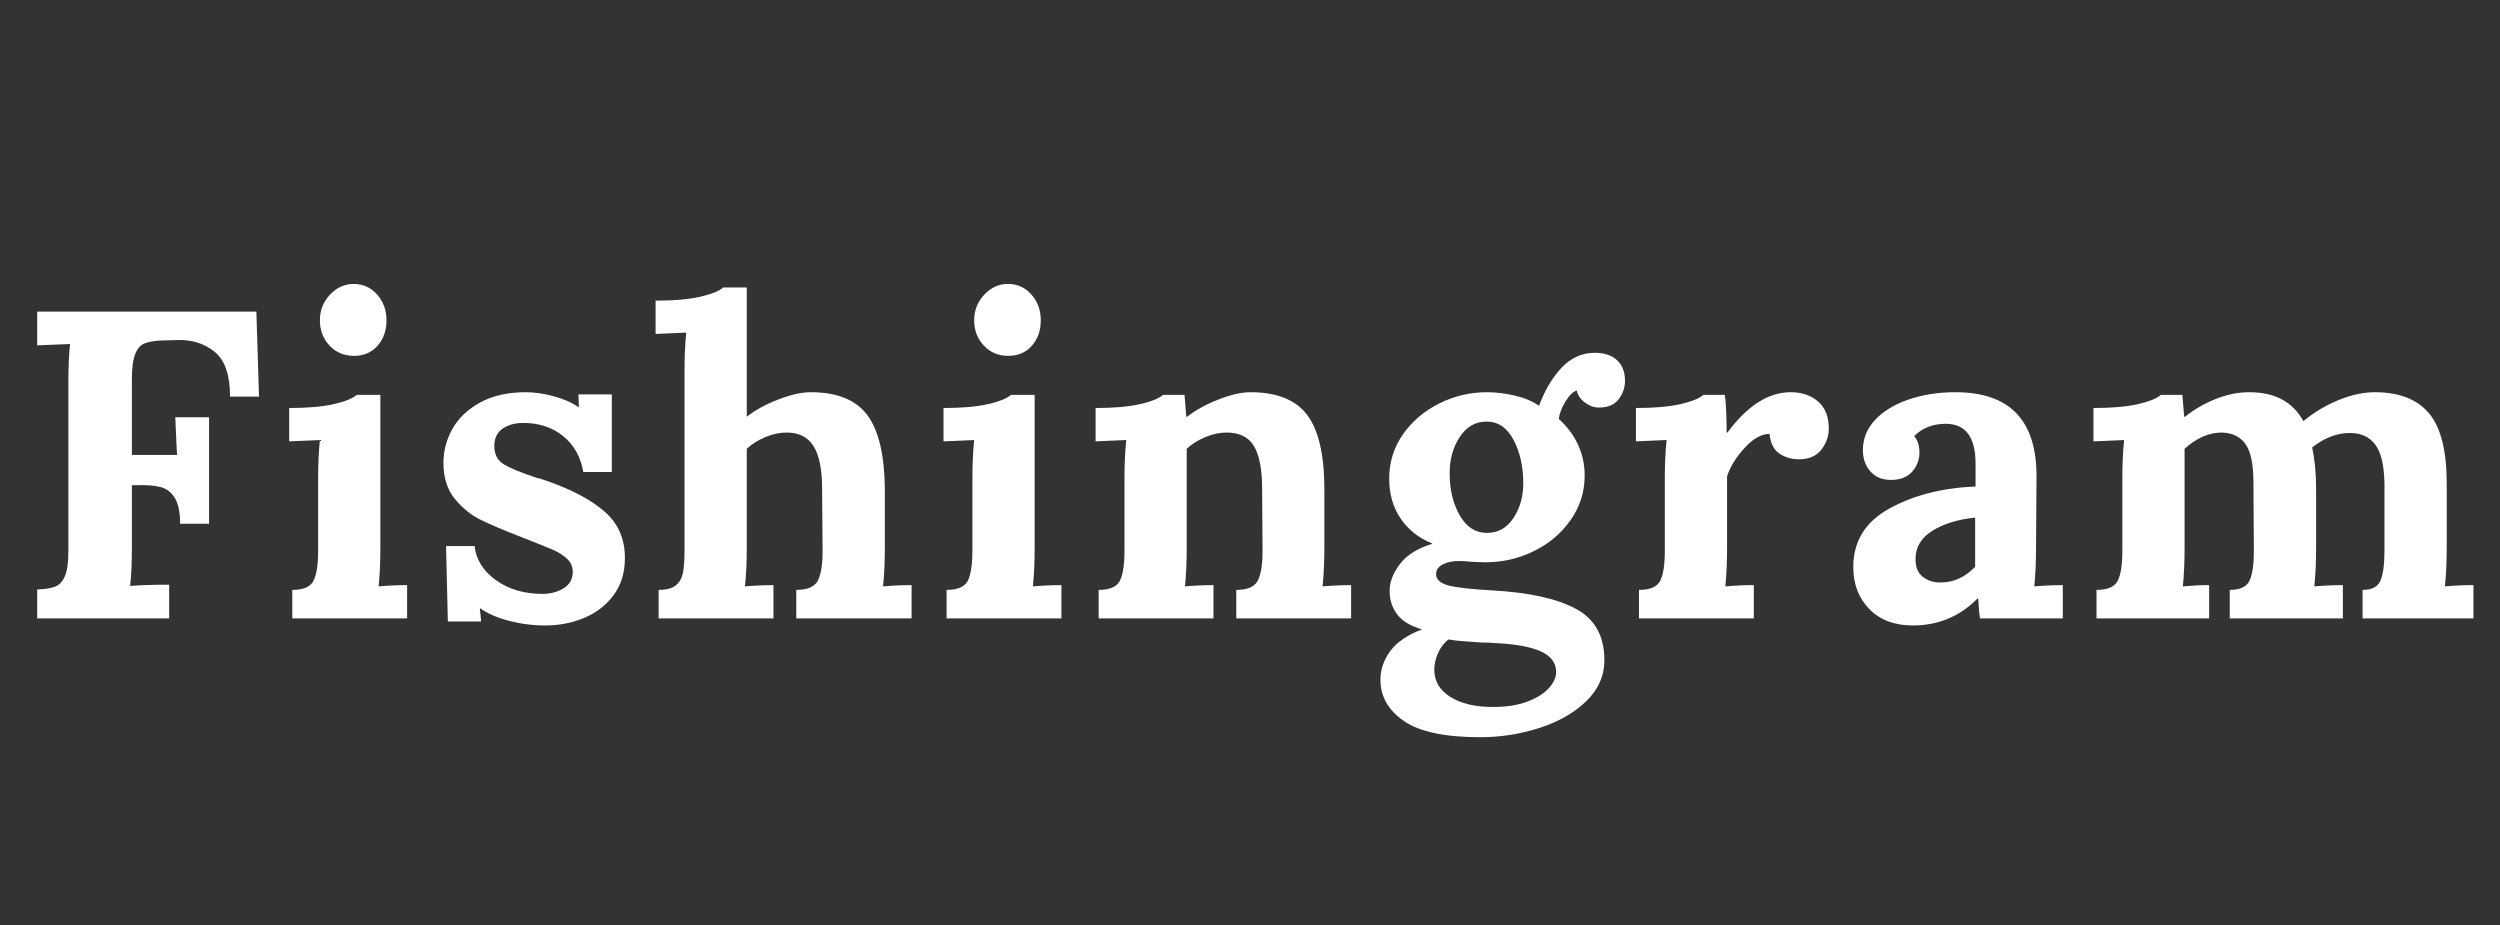 <svg xmlns="http://www.w3.org/2000/svg" xmlns:xlink="http://www.w3.org/1999/xlink" width="851" zoomAndPan="magnify" viewBox="0 0 638.25 236.25" height="315" preserveAspectRatio="xMidYMid meet" version="1.0"><rect x="0" y="0" width="638.25" height="236.25" fill="#333333" stroke="none"/><defs><g/></defs><g fill="#ffffff" fill-opacity="1"><g transform="translate(3.906, 157.882)"><g><path d="M 5.594 -7.391 C 7.602 -7.461 9.129 -7.703 10.172 -8.109 C 11.223 -8.523 12.047 -9.398 12.641 -10.734 C 13.242 -12.078 13.547 -14.207 13.547 -17.125 L 13.547 -59.984 C 13.547 -64.16 13.691 -67.516 13.984 -70.047 L 5.594 -69.719 L 5.594 -78.328 L 61.547 -78.328 L 62.219 -56.625 L 54.828 -56.625 C 54.828 -62.145 53.504 -65.969 50.859 -68.094 C 48.211 -70.219 45.023 -71.207 41.297 -71.062 L 37.266 -70.953 C 35.473 -70.879 34.055 -70.633 33.016 -70.219 C 31.973 -69.812 31.172 -68.898 30.609 -67.484 C 30.047 -66.066 29.766 -63.977 29.766 -61.219 L 29.766 -41.734 L 41.297 -41.734 C 41.223 -42.711 41.07 -45.922 40.844 -51.359 L 49.469 -51.359 L 49.469 -24.172 L 42.078 -24.172 C 42.078 -27.148 41.609 -29.367 40.672 -30.828 C 39.742 -32.285 38.516 -33.195 36.984 -33.562 C 35.453 -33.938 33.492 -34.086 31.109 -34.016 L 29.766 -34.016 L 29.766 -18.359 C 29.766 -14.172 29.613 -10.812 29.312 -8.281 C 31.707 -8.5 35.031 -8.609 39.281 -8.609 L 39.281 0 L 5.594 0 Z M 5.594 -7.391 "/></g></g></g><g fill="#ffffff" fill-opacity="1"><g transform="translate(70.028, 157.882)"><g><path d="M 20.359 -67.031 C 17.828 -67.031 15.738 -67.906 14.094 -69.656 C 12.457 -71.414 11.641 -73.562 11.641 -76.094 C 11.641 -78.633 12.492 -80.816 14.203 -82.641 C 15.922 -84.473 17.938 -85.391 20.25 -85.391 C 22.645 -85.391 24.641 -84.492 26.234 -82.703 C 27.836 -80.91 28.641 -78.707 28.641 -76.094 C 28.641 -73.477 27.875 -71.312 26.344 -69.594 C 24.82 -67.883 22.828 -67.031 20.359 -67.031 Z M 4.594 -7.281 C 7.426 -7.281 9.234 -8.062 10.016 -9.625 C 10.797 -11.188 11.188 -13.723 11.188 -17.234 L 11.188 -35.812 C 11.188 -39.312 11.336 -42.555 11.641 -45.547 L 3.812 -45.203 L 3.812 -53.719 C 8.508 -53.719 12.312 -54.051 15.219 -54.719 C 18.125 -55.395 20.062 -56.18 21.031 -57.078 L 27.078 -57.078 L 27.078 -18.016 C 27.078 -14.43 26.93 -11.148 26.641 -8.172 C 29.023 -8.391 31.445 -8.5 33.906 -8.5 L 33.906 0 L 4.594 0 Z M 4.594 -7.281 "/></g></g></g><g fill="#ffffff" fill-opacity="1"><g transform="translate(108.851, 157.882)"><g><path d="M 30.328 1.797 C 27.117 1.797 23.984 1.383 20.922 0.562 C 17.867 -0.258 15.484 -1.305 13.766 -2.578 L 13.656 -2.578 L 13.984 0.781 L 5.484 0.781 L 5.031 -18.469 L 12.312 -18.469 C 12.688 -15.031 14.492 -12.133 17.734 -9.781 C 20.984 -7.438 24.957 -6.266 29.656 -6.266 C 31.738 -6.266 33.547 -6.75 35.078 -7.719 C 36.609 -8.688 37.375 -10.066 37.375 -11.859 C 37.375 -13.203 36.891 -14.32 35.922 -15.219 C 34.953 -16.113 33.797 -16.859 32.453 -17.453 C 31.109 -18.055 28.422 -19.141 24.391 -20.703 C 19.617 -22.566 16.039 -24.094 13.656 -25.281 C 11.27 -26.477 9.125 -28.25 7.219 -30.594 C 5.312 -32.945 4.359 -35.992 4.359 -39.734 C 4.359 -42.785 5.125 -45.672 6.656 -48.391 C 8.188 -51.117 10.535 -53.359 13.703 -55.109 C 16.879 -56.867 20.781 -57.75 25.406 -57.75 C 27.562 -57.75 29.906 -57.41 32.438 -56.734 C 34.977 -56.066 37.109 -55.133 38.828 -53.938 L 38.938 -53.938 L 38.828 -57.188 L 47.344 -57.188 L 47.344 -37.375 L 40.062 -37.375 C 39.395 -41.258 37.68 -44.316 34.922 -46.547 C 32.16 -48.785 28.766 -49.906 24.734 -49.906 C 22.641 -49.906 20.883 -49.422 19.469 -48.453 C 18.051 -47.484 17.344 -45.992 17.344 -43.984 C 17.344 -41.891 18.16 -40.336 19.797 -39.328 C 21.441 -38.328 24.207 -37.191 28.094 -35.922 C 28.539 -35.848 29.508 -35.551 31 -35.031 C 37.344 -32.789 42.207 -30.176 45.594 -27.188 C 48.988 -24.207 50.688 -20.289 50.688 -15.438 C 50.688 -11.707 49.734 -8.555 47.828 -5.984 C 45.93 -3.41 43.438 -1.469 40.344 -0.156 C 37.25 1.145 33.91 1.797 30.328 1.797 Z M 30.328 1.797 "/></g></g></g><g fill="#ffffff" fill-opacity="1"><g transform="translate(165.352, 157.882)"><g><path d="M 2.797 -7.281 C 4.805 -7.281 6.273 -7.672 7.203 -8.453 C 8.141 -9.234 8.738 -10.297 9 -11.641 C 9.27 -12.984 9.406 -14.848 9.406 -17.234 L 9.406 -63.234 C 9.406 -66.805 9.551 -70.051 9.844 -72.969 L 2.016 -72.625 L 2.016 -81.125 C 6.711 -81.125 10.516 -81.457 13.422 -82.125 C 16.336 -82.801 18.281 -83.586 19.25 -84.484 L 25.297 -84.484 L 25.297 -51.484 C 27.453 -53.191 30.133 -54.66 33.344 -55.891 C 36.551 -57.129 39.312 -57.75 41.625 -57.75 C 48.344 -57.75 53.156 -55.805 56.062 -51.922 C 58.969 -48.047 60.461 -41.742 60.547 -33.016 L 60.547 -18.016 C 60.547 -14.43 60.395 -11.148 60.094 -8.172 C 62.477 -8.391 64.906 -8.5 67.375 -8.5 L 67.375 0 L 37.938 0 L 37.938 -7.281 C 40.77 -7.281 42.598 -8.062 43.422 -9.625 C 44.242 -11.188 44.656 -13.723 44.656 -17.234 L 44.531 -33.125 C 44.531 -38.051 43.801 -41.672 42.344 -43.984 C 40.895 -46.297 38.602 -47.453 35.469 -47.453 C 33.676 -47.453 31.848 -47.055 29.984 -46.266 C 28.117 -45.484 26.555 -44.5 25.297 -43.312 L 25.297 -18.016 C 25.297 -14.43 25.145 -11.148 24.844 -8.172 C 27.301 -8.391 29.723 -8.5 32.109 -8.5 L 32.109 0 L 2.797 0 Z M 2.797 -7.281 "/></g></g></g><g fill="#ffffff" fill-opacity="1"><g transform="translate(237.068, 157.882)"><g><path d="M 20.359 -67.031 C 17.828 -67.031 15.738 -67.906 14.094 -69.656 C 12.457 -71.414 11.641 -73.562 11.641 -76.094 C 11.641 -78.633 12.492 -80.816 14.203 -82.641 C 15.922 -84.473 17.938 -85.391 20.25 -85.391 C 22.645 -85.391 24.641 -84.492 26.234 -82.703 C 27.836 -80.91 28.641 -78.707 28.641 -76.094 C 28.641 -73.477 27.875 -71.312 26.344 -69.594 C 24.82 -67.883 22.828 -67.031 20.359 -67.031 Z M 4.594 -7.281 C 7.426 -7.281 9.234 -8.062 10.016 -9.625 C 10.797 -11.188 11.188 -13.723 11.188 -17.234 L 11.188 -35.812 C 11.188 -39.312 11.336 -42.555 11.641 -45.547 L 3.812 -45.203 L 3.812 -53.719 C 8.508 -53.719 12.312 -54.051 15.219 -54.719 C 18.125 -55.395 20.062 -56.18 21.031 -57.078 L 27.078 -57.078 L 27.078 -18.016 C 27.078 -14.43 26.93 -11.148 26.641 -8.172 C 29.023 -8.391 31.445 -8.5 33.906 -8.5 L 33.906 0 L 4.594 0 Z M 4.594 -7.281 "/></g></g></g><g fill="#ffffff" fill-opacity="1"><g transform="translate(275.891, 157.882)"><g><path d="M 4.594 -7.281 C 7.426 -7.281 9.234 -8.062 10.016 -9.625 C 10.797 -11.188 11.188 -13.723 11.188 -17.234 L 11.188 -36.031 C 11.188 -39.383 11.336 -42.555 11.641 -45.547 L 3.812 -45.203 L 3.812 -53.719 C 8.508 -53.719 12.312 -54.051 15.219 -54.719 C 18.125 -55.395 20.062 -56.18 21.031 -57.078 L 26.516 -57.078 C 26.516 -56.922 26.664 -55.055 26.969 -51.484 L 27.188 -51.484 C 29.352 -53.191 32.02 -54.66 35.188 -55.891 C 38.363 -57.129 41.07 -57.75 43.312 -57.75 C 50.094 -57.75 54.938 -55.805 57.844 -51.922 C 60.758 -48.047 62.219 -41.742 62.219 -33.016 L 62.219 -18.016 C 62.219 -14.43 62.066 -11.148 61.766 -8.172 C 64.234 -8.391 66.66 -8.5 69.047 -8.5 L 69.047 0 L 39.734 0 L 39.734 -7.281 C 42.566 -7.281 44.391 -8.062 45.203 -9.625 C 46.023 -11.188 46.438 -13.723 46.438 -17.234 L 46.328 -33.125 C 46.328 -38.051 45.633 -41.672 44.25 -43.984 C 42.875 -46.297 40.547 -47.453 37.266 -47.453 C 35.473 -47.453 33.645 -47.055 31.781 -46.266 C 29.914 -45.484 28.348 -44.5 27.078 -43.312 L 27.078 -18.016 C 27.078 -14.43 26.93 -11.148 26.641 -8.172 C 29.023 -8.391 31.445 -8.5 33.906 -8.5 L 33.906 0 L 4.594 0 Z M 4.594 -7.281 "/></g></g></g><g fill="#ffffff" fill-opacity="1"><g transform="translate(349.285, 157.882)"><g><path d="M 28.641 30.328 C 19.617 30.328 13.113 28.945 9.125 26.188 C 5.133 23.426 3.141 19.922 3.141 15.672 C 3.141 13.055 3.977 10.609 5.656 8.328 C 7.332 6.055 10.035 4.211 13.766 2.797 C 10.859 1.973 8.75 0.707 7.438 -1 C 6.133 -2.719 5.484 -4.734 5.484 -7.047 C 5.484 -9.285 6.359 -11.562 8.109 -13.875 C 9.867 -16.188 12.613 -17.906 16.344 -19.031 L 16.344 -19.141 C 12.977 -20.484 10.305 -22.586 8.328 -25.453 C 6.359 -28.328 5.375 -31.742 5.375 -35.703 C 5.375 -39.879 6.547 -43.645 8.891 -47 C 11.242 -50.352 14.344 -52.984 18.188 -54.891 C 22.031 -56.797 26.078 -57.75 30.328 -57.75 C 32.566 -57.75 34.914 -57.469 37.375 -56.906 C 39.832 -56.344 41.922 -55.469 43.641 -54.281 C 45.055 -58.156 46.957 -61.379 49.344 -63.953 C 51.738 -66.523 54.578 -67.812 57.859 -67.812 C 60.316 -67.812 62.219 -67.176 63.562 -65.906 C 64.906 -64.645 65.578 -62.895 65.578 -60.656 C 65.578 -58.938 65.035 -57.367 63.953 -55.953 C 62.867 -54.535 61.172 -53.828 58.859 -53.828 C 57.672 -53.828 56.5 -54.254 55.344 -55.109 C 54.188 -55.973 53.492 -57 53.266 -58.188 C 52.297 -57.895 51.328 -56.945 50.359 -55.344 C 49.391 -53.738 48.828 -52.266 48.672 -50.922 C 50.766 -49.055 52.391 -46.891 53.547 -44.422 C 54.703 -41.961 55.281 -39.316 55.281 -36.484 C 55.281 -32.305 54.086 -28.52 51.703 -25.125 C 49.316 -21.727 46.18 -19.078 42.297 -17.172 C 38.422 -15.273 34.281 -14.328 29.875 -14.328 L 26.75 -14.438 C 25.102 -14.582 23.91 -14.656 23.172 -14.656 C 21.523 -14.656 20.141 -14.359 19.016 -13.766 C 17.898 -13.172 17.344 -12.348 17.344 -11.297 C 17.344 -9.953 18.367 -9 20.422 -8.438 C 22.473 -7.883 26.223 -7.457 31.672 -7.156 C 41.066 -6.633 48.188 -5.066 53.031 -2.453 C 57.883 0.148 60.312 4.508 60.312 10.625 C 60.312 14.656 58.766 18.16 55.672 21.141 C 52.578 24.129 48.586 26.406 43.703 27.969 C 38.816 29.539 33.797 30.328 28.641 30.328 Z M 30.328 -21.828 C 33.16 -21.828 35.414 -23.094 37.094 -25.625 C 38.77 -28.164 39.609 -31.113 39.609 -34.469 C 39.609 -38.719 38.785 -42.41 37.141 -45.547 C 35.504 -48.68 33.195 -50.25 30.219 -50.25 C 27.383 -50.25 25.109 -48.941 23.391 -46.328 C 21.672 -43.711 20.812 -40.617 20.812 -37.047 C 20.812 -32.867 21.672 -29.285 23.391 -26.297 C 25.109 -23.316 27.422 -21.828 30.328 -21.828 Z M 31.891 22.609 C 35.242 22.609 38.133 22.16 40.562 21.266 C 42.988 20.367 44.832 19.227 46.094 17.844 C 47.363 16.469 48 15.07 48 13.656 C 48 11.344 46.676 9.586 44.031 8.391 C 41.383 7.203 37.336 6.492 31.891 6.266 C 31.297 6.191 30.328 6.156 28.984 6.156 C 28.234 6.082 26.926 5.988 25.062 5.875 C 23.195 5.758 21.672 5.594 20.484 5.375 C 19.359 6.27 18.477 7.426 17.844 8.844 C 17.207 10.258 16.891 11.676 16.891 13.094 C 16.891 16 18.25 18.312 20.969 20.031 C 23.695 21.75 27.336 22.609 31.891 22.609 Z M 31.891 22.609 "/></g></g></g><g fill="#ffffff" fill-opacity="1"><g transform="translate(413.841, 157.882)"><g><path d="M 4.594 -7.281 C 7.426 -7.281 9.234 -8.062 10.016 -9.625 C 10.797 -11.188 11.188 -13.723 11.188 -17.234 L 11.188 -36.031 C 11.188 -39.383 11.336 -42.555 11.641 -45.547 L 3.812 -45.203 L 3.812 -53.719 C 8.508 -53.719 12.312 -54.051 15.219 -54.719 C 18.125 -55.395 20.062 -56.18 21.031 -57.078 L 26.516 -57.078 C 26.672 -55.953 26.785 -54.492 26.859 -52.703 C 26.93 -50.91 26.969 -49.16 26.969 -47.453 L 27.188 -47.453 C 32.258 -54.316 37.633 -57.75 43.312 -57.75 C 46.145 -57.75 48.473 -56.961 50.297 -55.391 C 52.129 -53.828 53.047 -51.516 53.047 -48.453 C 53.047 -46.516 52.41 -44.723 51.141 -43.078 C 49.867 -41.441 47.969 -40.625 45.438 -40.625 C 43.57 -40.625 41.91 -41.109 40.453 -42.078 C 38.992 -43.047 38.156 -44.723 37.938 -47.109 C 35.844 -47.109 33.695 -45.895 31.5 -43.469 C 29.301 -41.051 27.828 -38.645 27.078 -36.25 L 27.078 -18.016 C 27.078 -14.43 26.93 -11.148 26.641 -8.172 C 29.023 -8.391 31.445 -8.5 33.906 -8.5 L 33.906 0 L 4.594 0 Z M 4.594 -7.281 "/></g></g></g><g fill="#ffffff" fill-opacity="1"><g transform="translate(469.782, 157.882)"><g><path d="M 18.578 1.797 C 13.879 1.797 10.164 0.395 7.438 -2.406 C 4.719 -5.207 3.359 -8.77 3.359 -13.094 C 3.359 -19.656 6.414 -24.633 12.531 -28.031 C 18.645 -31.426 25.992 -33.312 34.578 -33.688 L 34.578 -39.5 C 34.578 -46.289 32.039 -49.688 26.969 -49.688 C 23.688 -49.688 21 -48.641 18.906 -46.547 C 19.801 -45.504 20.25 -44.086 20.25 -42.297 C 20.25 -40.504 19.633 -38.898 18.406 -37.484 C 17.176 -36.066 15.367 -35.359 12.984 -35.359 C 10.742 -35.359 8.988 -36.086 7.719 -37.547 C 6.445 -39.004 5.812 -40.812 5.812 -42.969 C 5.812 -45.883 6.852 -48.457 8.938 -50.688 C 11.031 -52.926 13.883 -54.66 17.5 -55.891 C 21.125 -57.129 25.102 -57.75 29.438 -57.75 C 43.238 -57.75 50.141 -50.625 50.141 -36.375 L 50.016 -18.016 C 50.016 -14.43 49.867 -11.148 49.578 -8.172 C 52.035 -8.391 54.457 -8.5 56.844 -8.5 L 56.844 0 L 35.703 0 C 35.547 -0.969 35.395 -2.68 35.25 -5.141 L 35.141 -5.141 C 30.586 -0.516 25.066 1.797 18.578 1.797 Z M 25.625 -9.172 C 28.977 -9.172 31.926 -10.516 34.469 -13.203 L 34.469 -25.734 C 30.062 -25.285 26.422 -24.164 23.547 -22.375 C 20.68 -20.594 19.25 -18.172 19.25 -15.109 C 19.25 -13.086 19.863 -11.594 21.094 -10.625 C 22.32 -9.656 23.832 -9.172 25.625 -9.172 Z M 25.625 -9.172 "/></g></g></g><g fill="#ffffff" fill-opacity="1"><g transform="translate(530.646, 157.882)"><g><path d="M 4.594 -7.281 C 7.426 -7.281 9.234 -8.062 10.016 -9.625 C 10.797 -11.188 11.188 -13.723 11.188 -17.234 L 11.188 -36.031 C 11.188 -39.383 11.336 -42.555 11.641 -45.547 L 3.812 -45.203 L 3.812 -53.719 C 8.508 -53.719 12.312 -54.051 15.219 -54.719 C 18.125 -55.395 20.062 -56.18 21.031 -57.078 L 26.516 -57.078 C 26.516 -56.922 26.664 -55.055 26.969 -51.484 L 27.188 -51.484 C 29.5 -53.348 32.109 -54.859 35.016 -56.016 C 37.93 -57.172 40.77 -57.75 43.531 -57.75 C 46.883 -57.75 49.695 -57.129 51.969 -55.891 C 54.25 -54.66 56.062 -52.816 57.406 -50.359 C 60.094 -52.598 63.078 -54.391 66.359 -55.734 C 69.641 -57.078 72.738 -57.75 75.656 -57.75 C 81.844 -57.75 86.445 -55.957 89.469 -52.375 C 92.488 -48.789 94 -42.82 94 -34.469 L 94 -18.016 C 94 -14.43 93.848 -11.148 93.547 -8.172 C 95.941 -8.391 98.367 -8.5 100.828 -8.5 L 100.828 0 L 72.516 0 L 72.516 -7.281 C 74.898 -7.281 76.426 -8.078 77.094 -9.672 C 77.77 -11.273 78.109 -13.797 78.109 -17.234 L 78.109 -34.359 C 78.035 -39.055 77.25 -42.395 75.75 -44.375 C 74.258 -46.352 72.098 -47.344 69.266 -47.344 C 65.984 -47.344 62.773 -46.109 59.641 -43.641 C 60.316 -40.66 60.656 -37.117 60.656 -33.016 L 60.656 -18.016 C 60.656 -14.43 60.504 -11.148 60.203 -8.172 C 62.586 -8.391 65.016 -8.5 67.484 -8.5 L 67.484 0 L 38.609 0 L 38.609 -7.281 C 41.223 -7.281 42.898 -8.062 43.641 -9.625 C 44.391 -11.188 44.766 -13.723 44.766 -17.234 L 44.656 -34.688 C 44.656 -39.312 43.984 -42.578 42.641 -44.484 C 41.297 -46.391 39.281 -47.379 36.594 -47.453 C 33.312 -47.453 30.141 -46.07 27.078 -43.312 L 27.078 -18.016 C 27.078 -14.43 26.93 -11.148 26.641 -8.172 C 29.023 -8.391 31.258 -8.5 33.344 -8.5 L 33.344 0 L 4.594 0 Z M 4.594 -7.281 "/></g></g></g></svg>